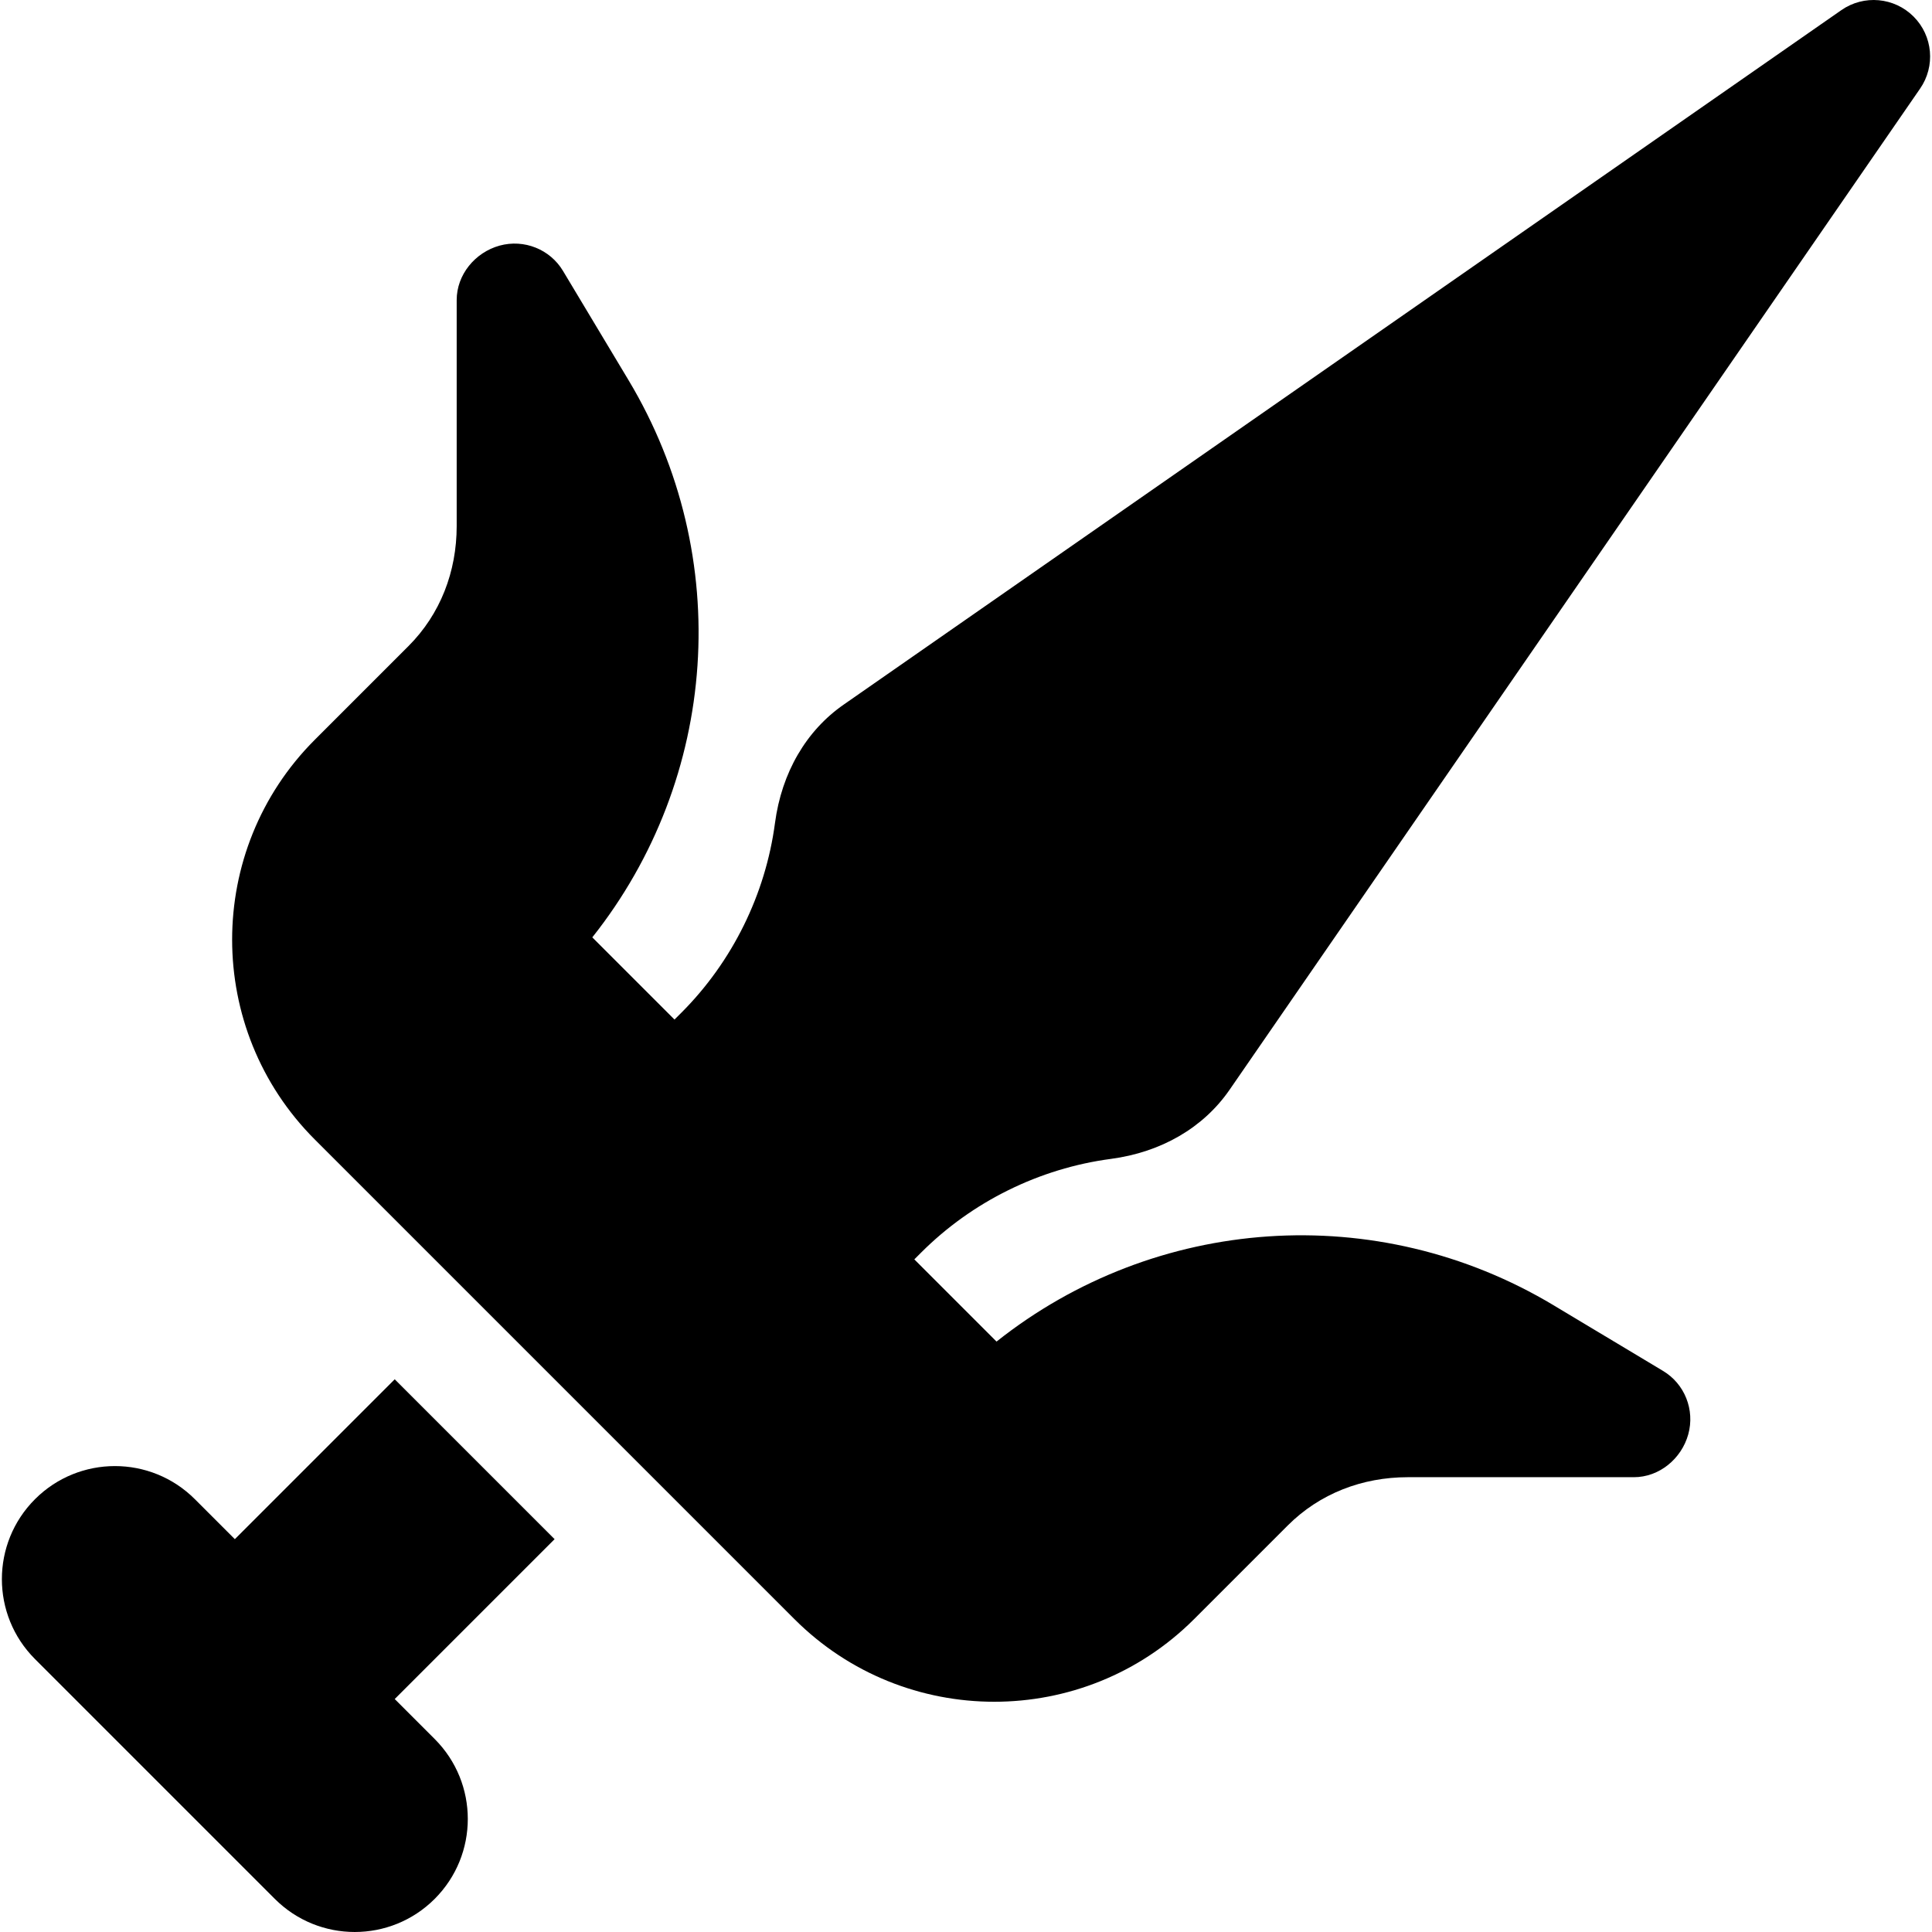 <?xml version="1.0" encoding="iso-8859-1"?>
<!-- Generator: Adobe Illustrator 19.0.0, SVG Export Plug-In . SVG Version: 6.00 Build 0)  -->
<svg version="1.1" id="Capa_1" xmlns="http://www.w3.org/2000/svg" xmlns:xlink="http://www.w3.org/1999/xlink" x="0px" y="0px"
	 viewBox="0 0 511.999 511.999" style="enable-background:new 0 0 511.999 511.999;" xml:space="preserve">
<g>
	<g>
		<path d="M294.378,307.122c13.354-1.769,24.526-8.265,31.457-18.298L508.83,23.503c4.127-5.948,3.403-13.995-1.717-19.116
			c-5.12-5.12-13.168-5.844-19.116-1.717L223.675,186.666c-10.033,6.931-16.53,18.103-18.298,31.457
			c-2.504,18.909-11.317,36.763-24.805,50.251l-1.82,1.82l-21.785-21.785c33.38-42.048,37.745-100.761,9.589-147.682L149.22,71.827
			c-3.423-5.762-10.344-8.523-16.83-6.734c-6.496,1.8-11.373,7.707-11.363,14.441v59.913c-0.01,12.01-4.298,23.295-12.791,31.787
			L83.42,196.049c-29.202,29.202-29.202,76.722,0,105.923L210.528,429.08c29.202,29.202,76.722,29.202,105.923,0l24.816-24.816
			c8.493-8.493,19.777-12.781,31.787-12.791h59.913c6.734,0.01,12.64-4.866,14.441-11.363c1.79-6.486-0.952-13.406-6.734-16.83
			l-28.901-17.337c-46.921-28.156-105.634-23.791-147.682,9.589l-21.785-21.785l1.821-1.821
			C257.615,318.439,275.469,309.626,294.378,307.122z"/>
	</g>
</g>
<g>
	<g>
		<path d="M104.606,450.262l42.369-42.37l-42.37-42.368l-42.369,42.369l-10.592-10.593c-11.7-11.7-30.669-11.7-42.37,0
			c-11.699,11.699-11.7,30.669,0,42.369l63.554,63.554c11.7,11.7,30.67,11.699,42.369,0c11.7-11.7,11.7-30.669,0-42.369
			L104.606,450.262z"/>
	</g>
</g>
<g>
</g>
<g>
</g>
<g>
</g>
<g>
</g>
<g>
</g>
<g>
</g>
<g>
</g>
<g>
</g>
<g>
</g>
<g>
</g>
<g>
</g>
<g>
</g>
<g>
</g>
<g>
</g>
<g>
</g>
</svg>
